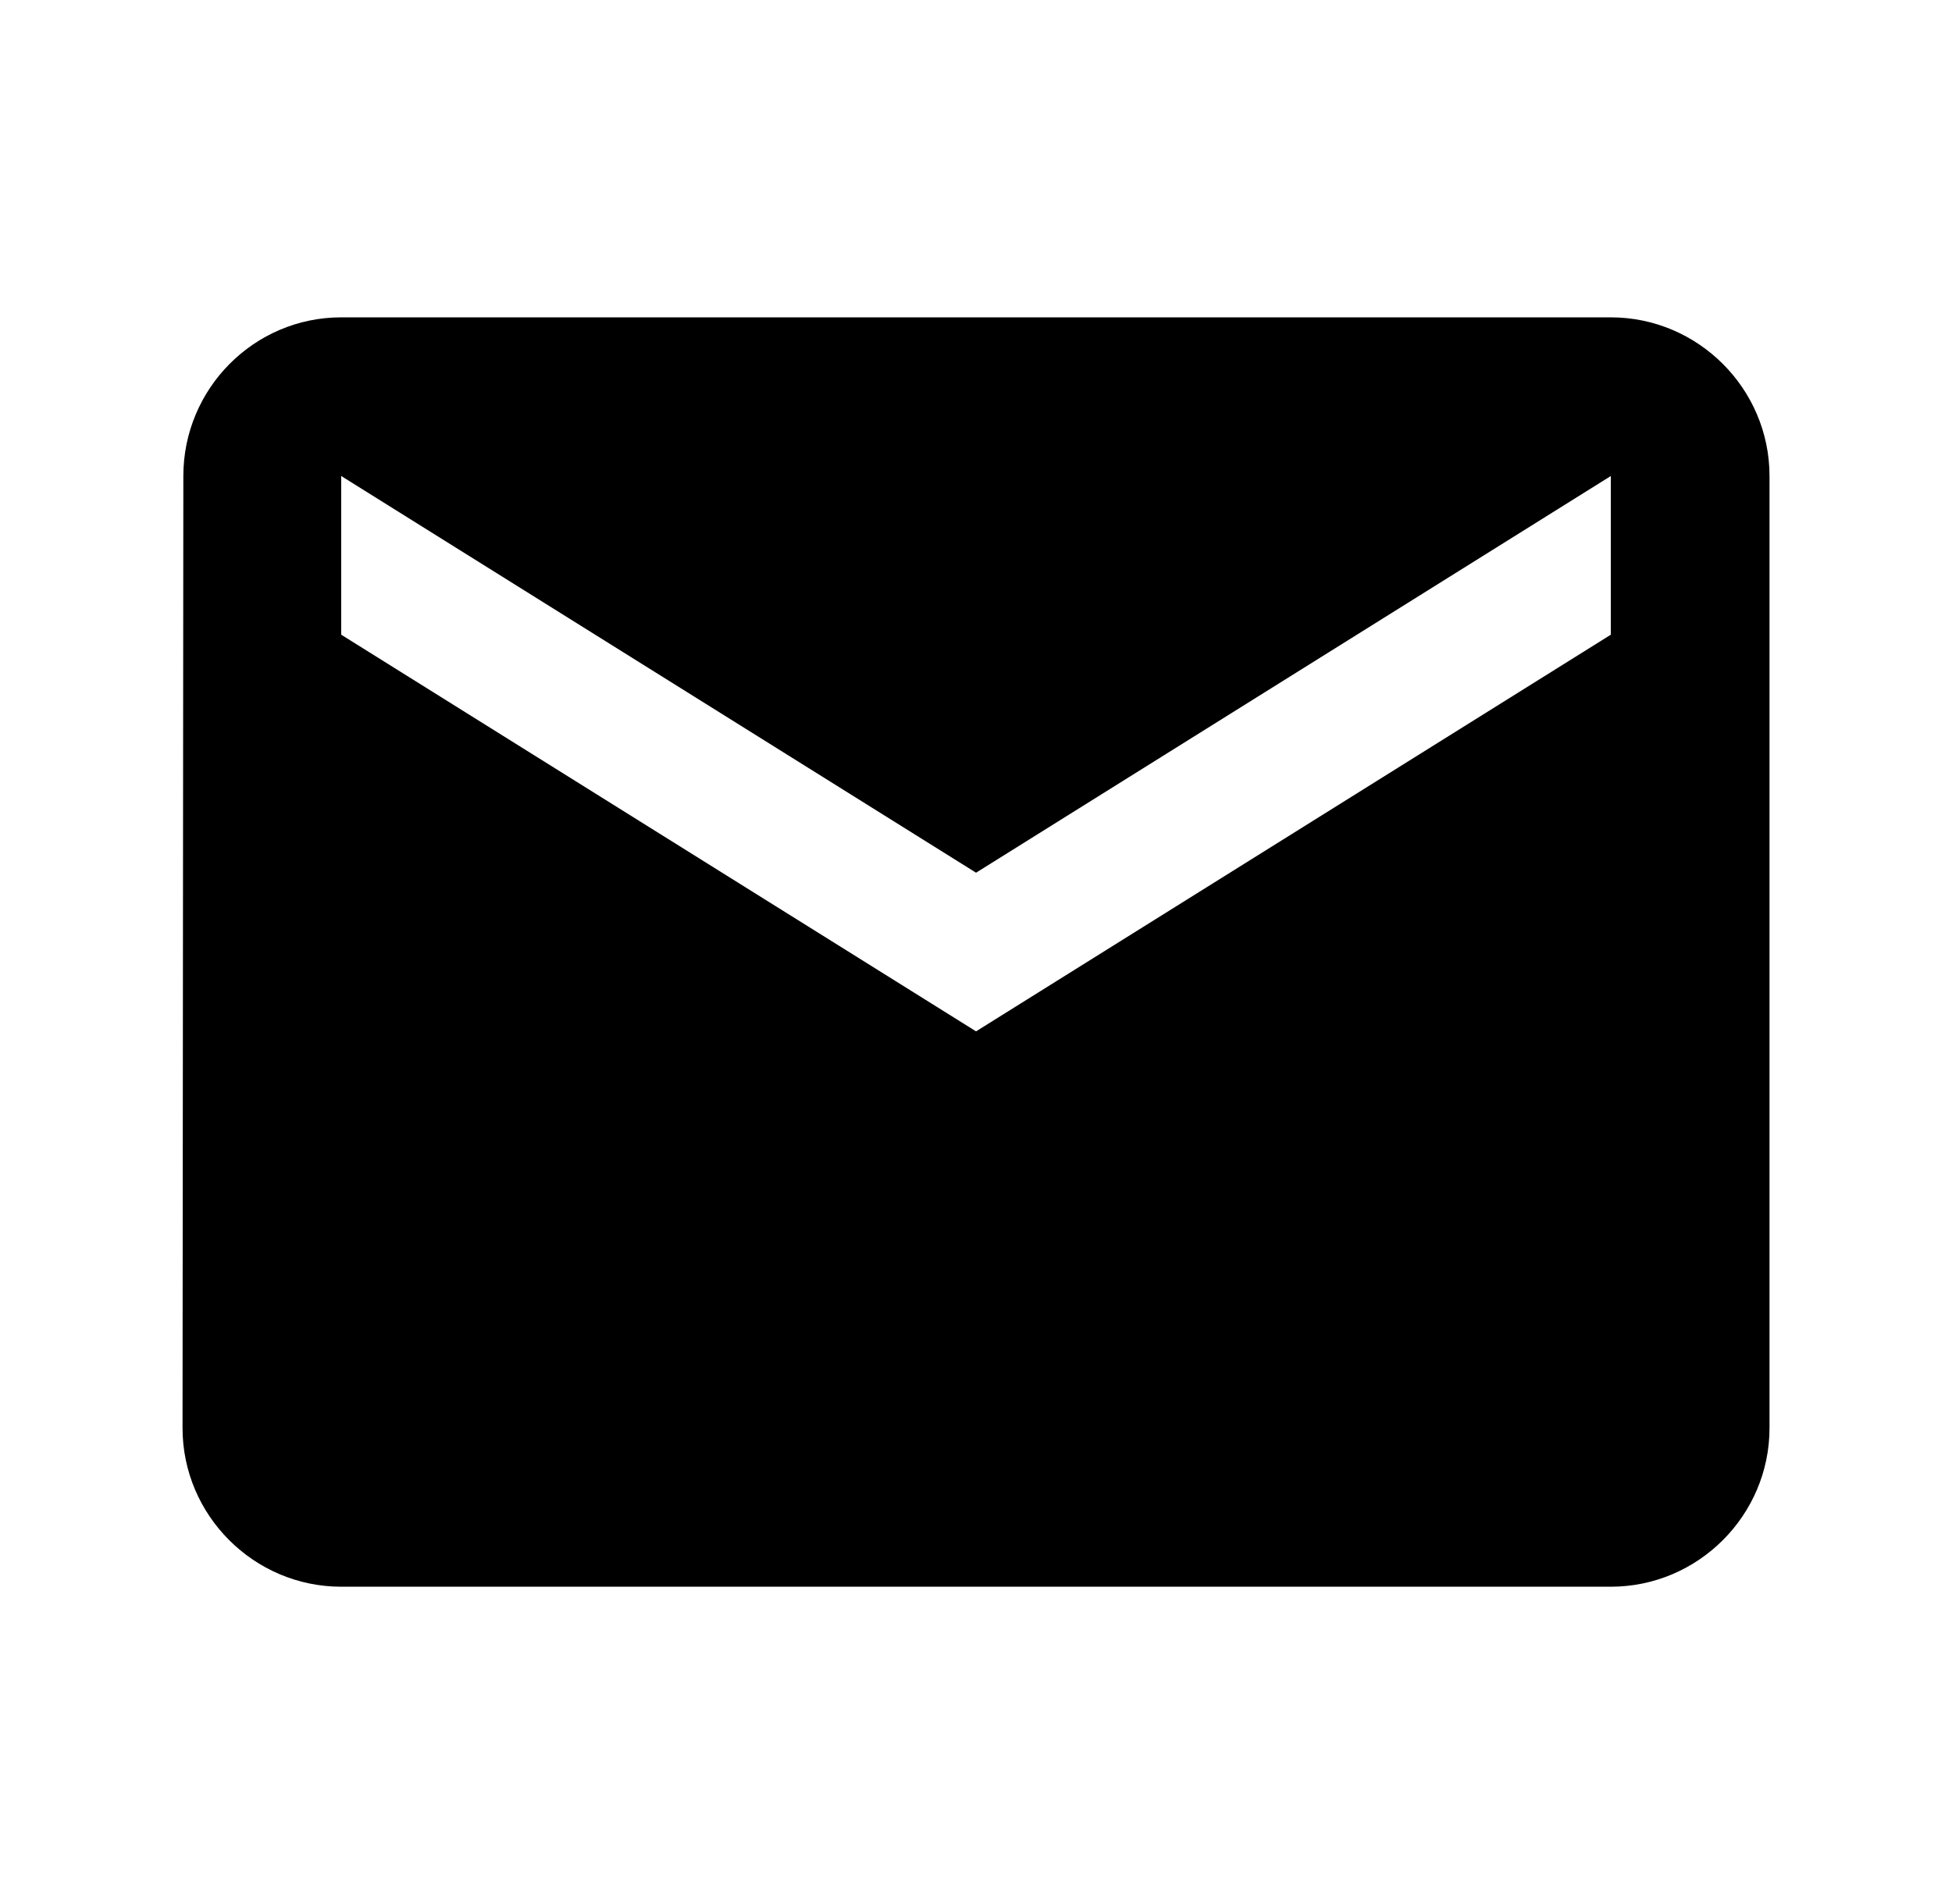 <svg width="41" height="40" viewBox="0 0 41 40" fill="none" xmlns="http://www.w3.org/2000/svg">
<path d="M33.834 6.667H7.167C5.334 6.667 3.851 8.167 3.851 10L3.834 30C3.834 31.834 5.334 33.334 7.167 33.334H33.834C35.667 33.334 37.167 31.834 37.167 30V10C37.167 8.167 35.667 6.667 33.834 6.667ZM33.834 13.334L20.501 21.667L7.167 13.334V10L20.501 18.334L33.834 10V13.334Z" fill="black"/>
</svg>
